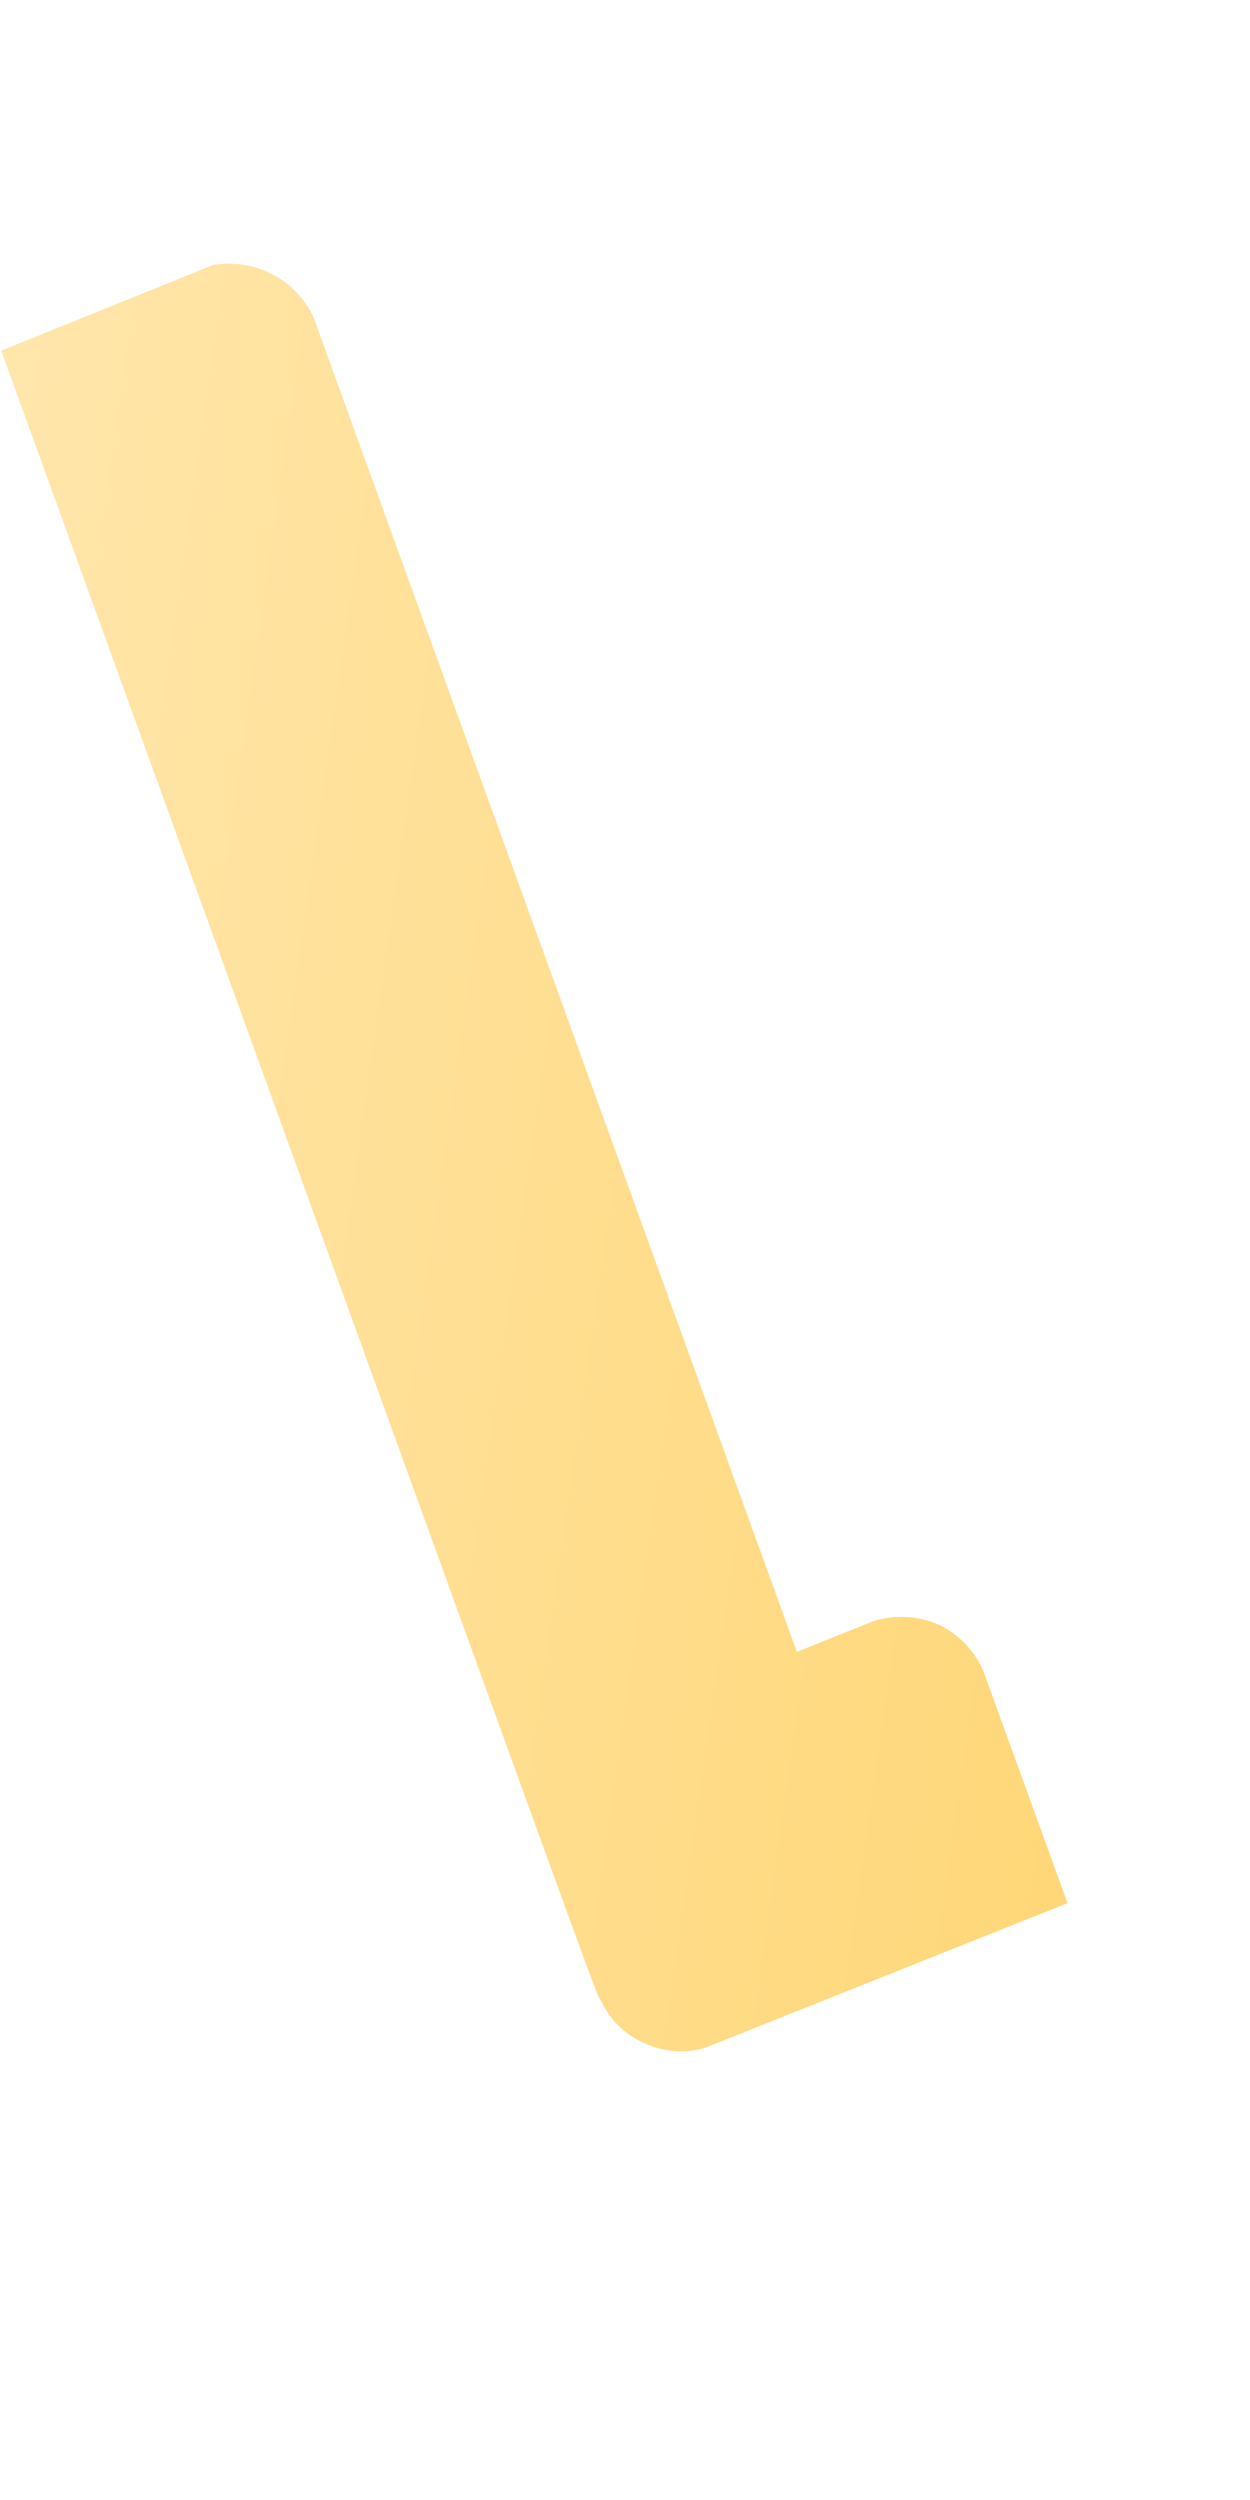 <svg width="2" height="4" viewBox="0 0 2 4" fill="none" xmlns="http://www.w3.org/2000/svg">
<path d="M1.575 2.678C1.562 2.644 1.536 2.616 1.503 2.6C1.47 2.585 1.432 2.583 1.397 2.594L1.275 2.643L0.509 0.528C0.499 0.493 0.476 0.463 0.445 0.444C0.414 0.425 0.377 0.418 0.341 0.424L0.002 0.561C1.026 3.387 0.948 3.176 0.962 3.202C0.976 3.232 1.001 3.256 1.031 3.269C1.061 3.283 1.095 3.286 1.127 3.277L1.708 3.045L1.575 2.678Z" fill="url(#paint0_linear_130_592)"/>
<defs>
<linearGradient id="paint0_linear_130_592" x1="-0.164" y1="1.726" x2="1.855" y2="2.014" gradientUnits="userSpaceOnUse">
<stop stop-color="#FFE6AB"/>
<stop offset="1" stop-color="#FFD778"/>
</linearGradient>
</defs>
</svg>
